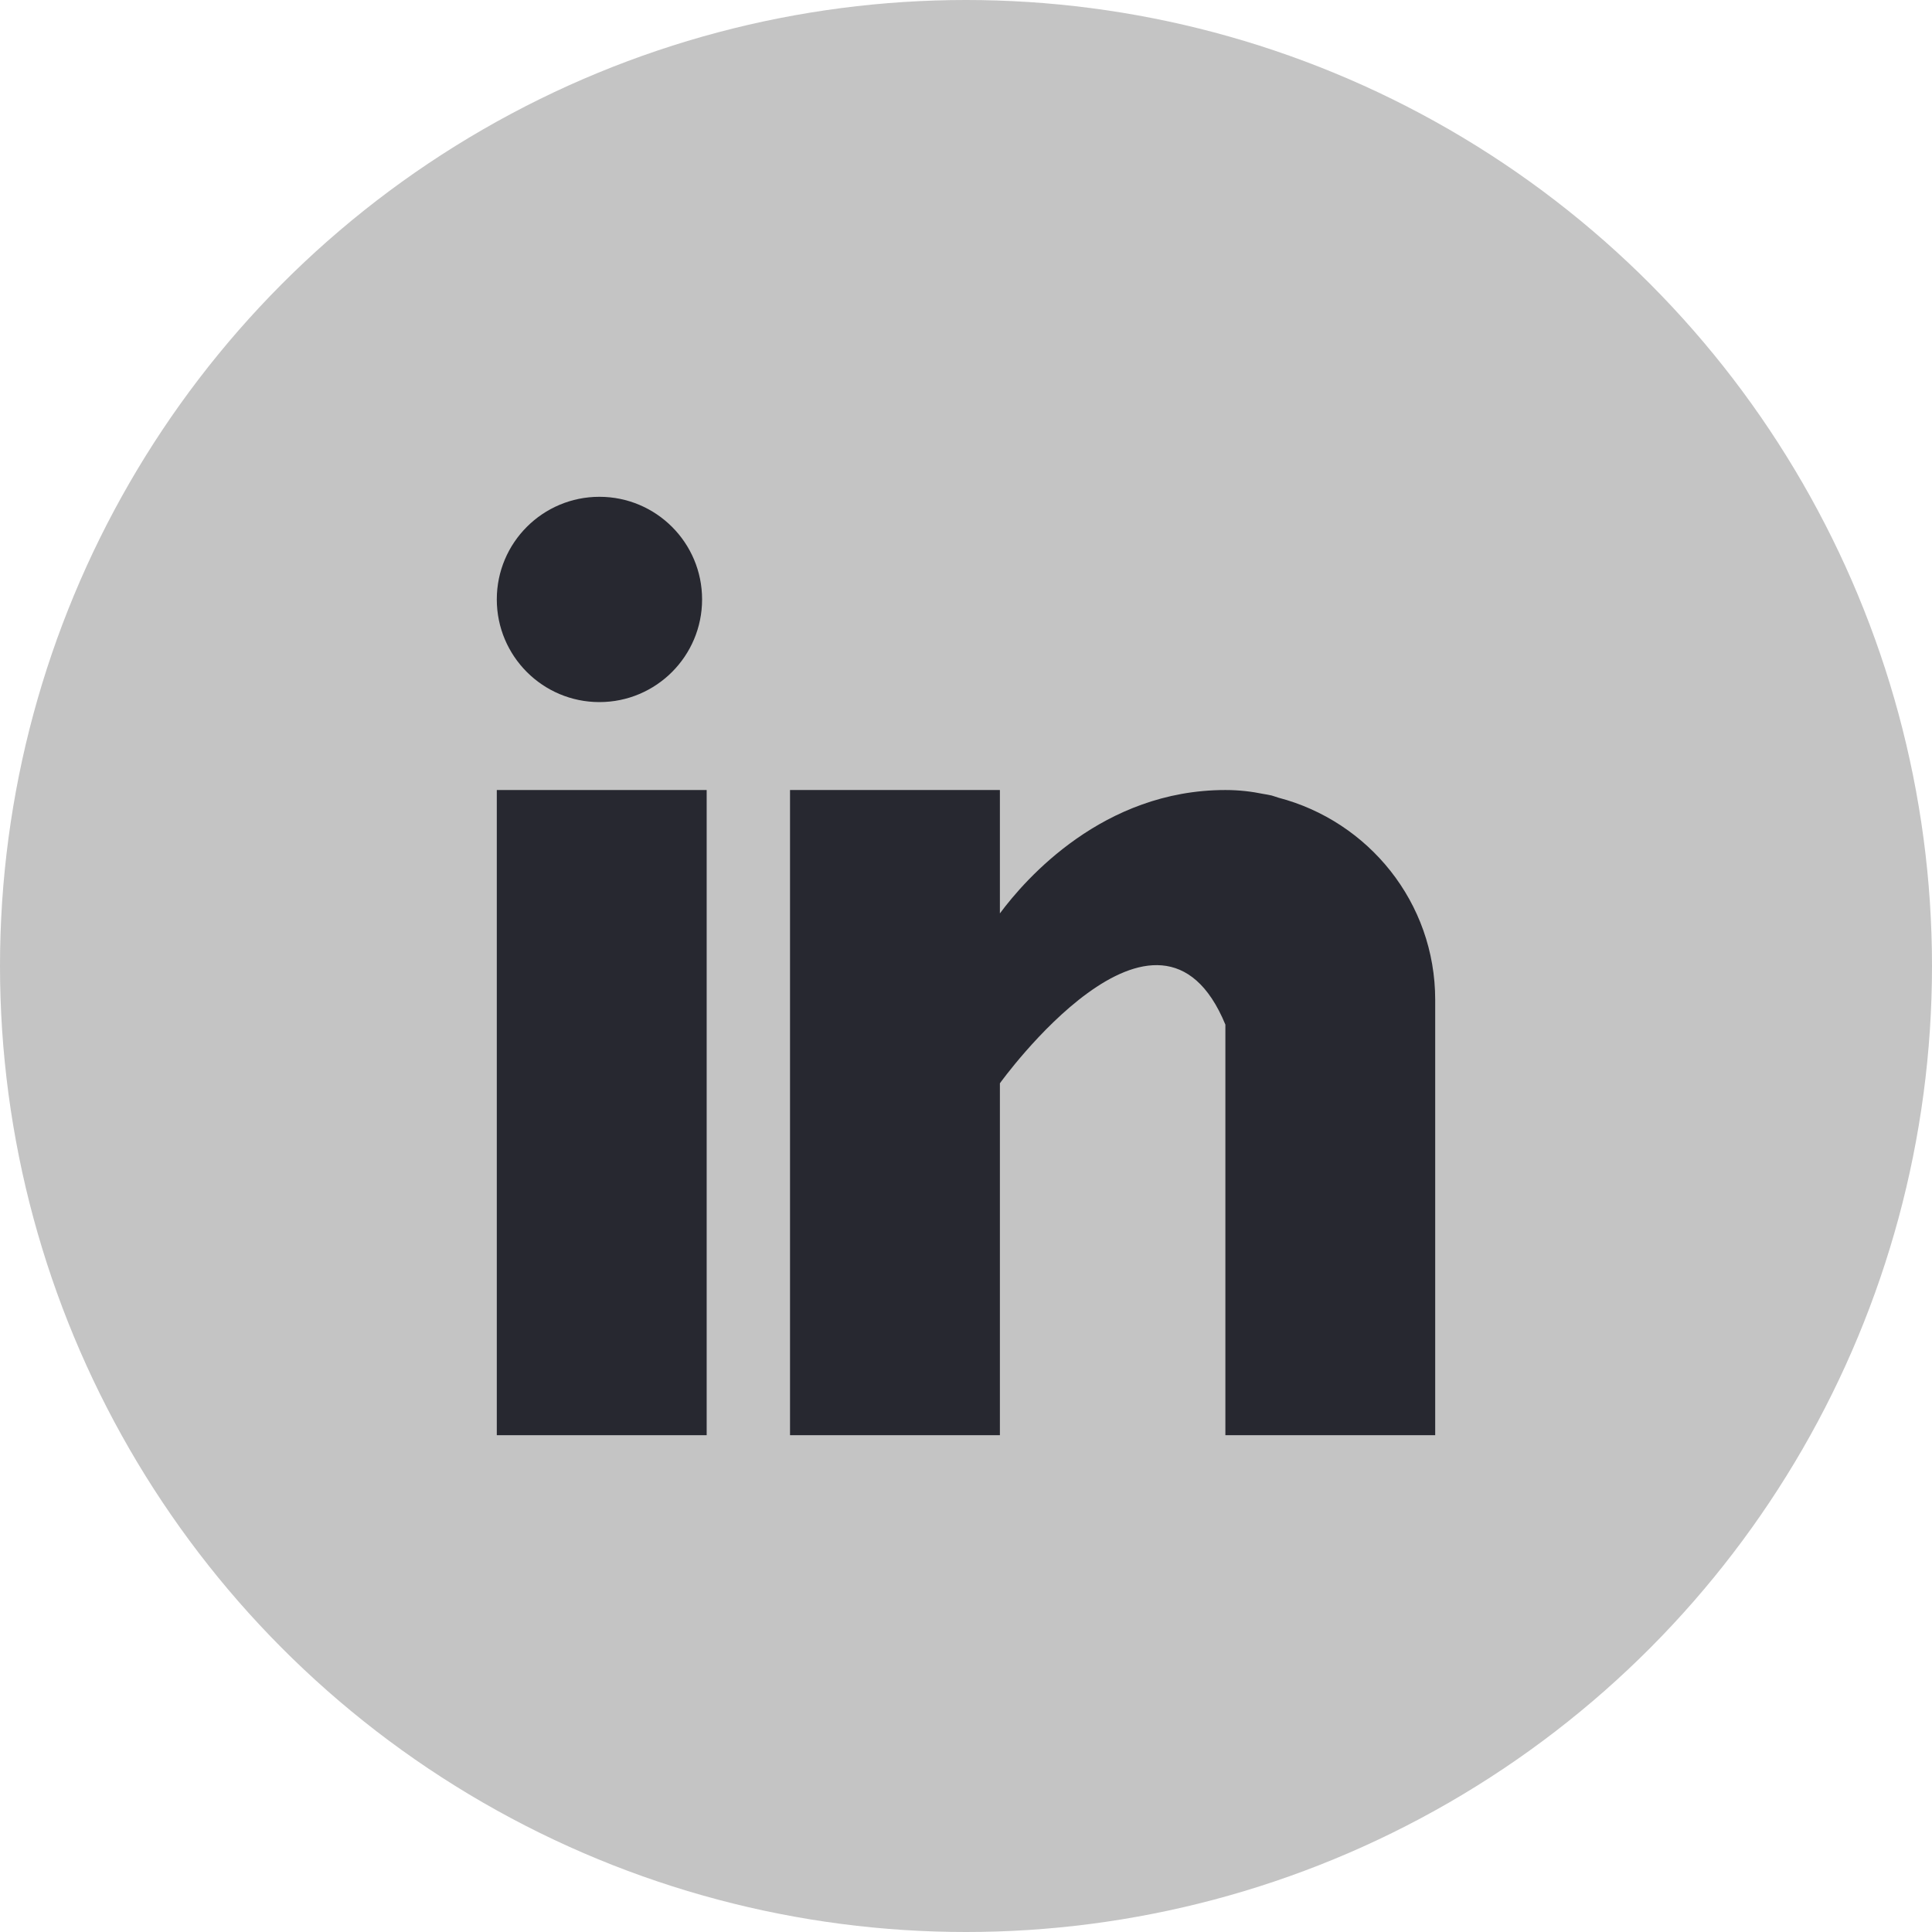 <svg width="35" height="35" viewBox="0 0 35 35" fill="none" xmlns="http://www.w3.org/2000/svg">
<circle cx="17.5" cy="17.5" r="17.5" fill="#C4C4C4"/>
<path d="M12.802 14.312H9V26H12.802V14.312Z" fill="#272830"/>
<path d="M23.157 14.45C23.116 14.437 23.078 14.423 23.036 14.411C22.985 14.4 22.934 14.39 22.882 14.382C22.68 14.341 22.459 14.312 22.199 14.312C19.983 14.312 18.577 15.924 18.114 16.547V14.312H14.312V26H18.114V19.625C18.114 19.625 20.987 15.624 22.199 18.562C22.199 21.186 22.199 26 22.199 26H26V18.113C26 16.347 24.79 14.876 23.157 14.45Z" fill="#272830"/>
<path d="M10.859 12.719C11.886 12.719 12.719 11.886 12.719 10.859C12.719 9.832 11.886 9 10.859 9C9.832 9 9 9.832 9 10.859C9 11.886 9.832 12.719 10.859 12.719Z" fill="#272830"/>
</svg>

